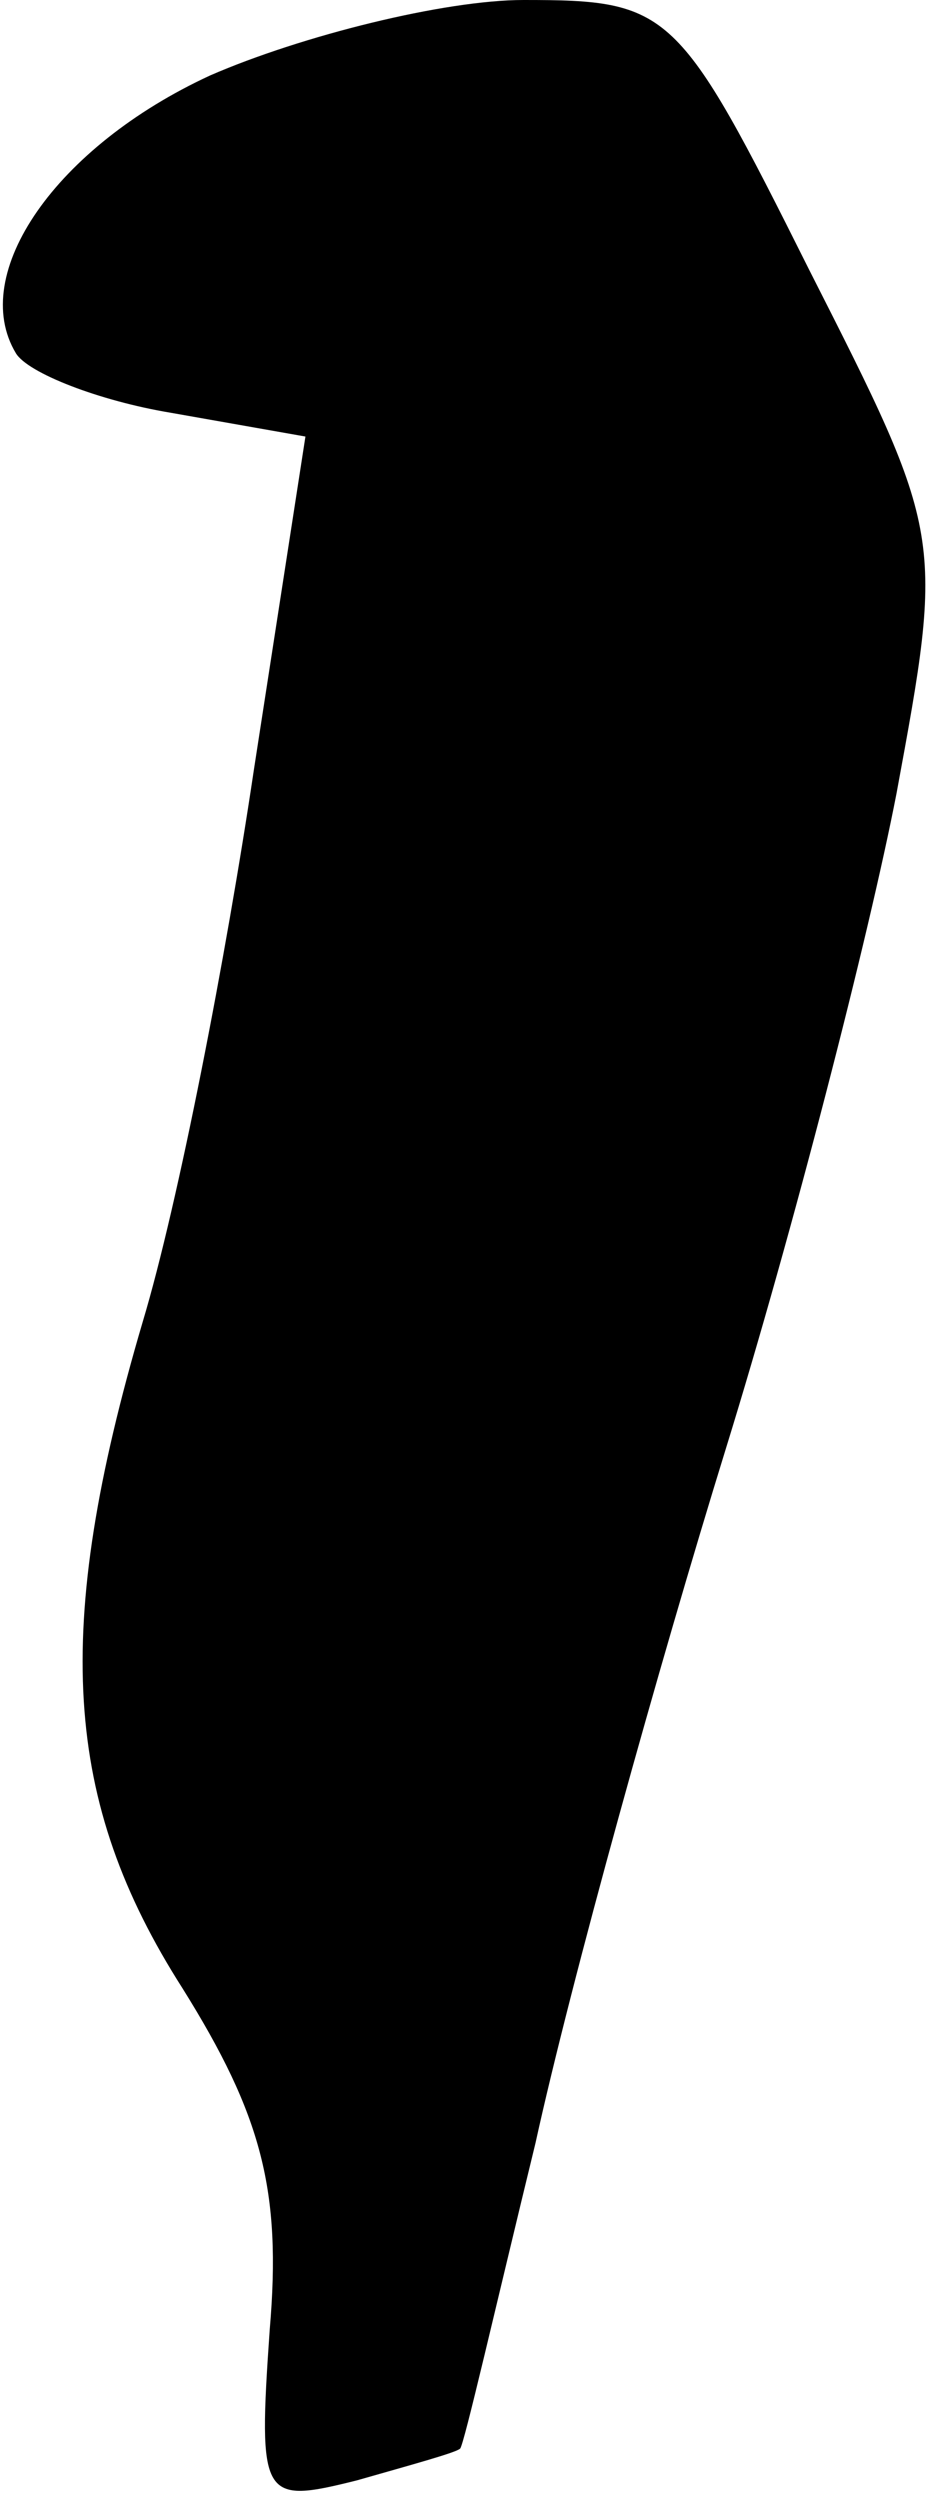 <?xml version="1.0" standalone="no"?>
<!DOCTYPE svg PUBLIC "-//W3C//DTD SVG 20010904//EN"
 "http://www.w3.org/TR/2001/REC-SVG-20010904/DTD/svg10.dtd">
<svg version="1.0" xmlns="http://www.w3.org/2000/svg"
 width="24pt" height="63pt" viewBox="0 0 24 63"
 preserveAspectRatio="xMidYMid meet">
<g transform="translate(0,63) scale(0.1,-0.1)"
fill="#000000" stroke="none">
<path fill="#000000" stroke="none" d="M53 611 c-39 -18 -61 -50 -49 -70 3 -5
21 -12 39 -15 l34 -6 -13 -84 c-7 -47 -19 -109 -28 -139 -23 -78 -20 -121 10
-168 20 -32 25 -51 22 -86 -3 -43 -2 -44 22 -38 14 4 25 7 26 8 1 1 9 36 19
77 9 41 31 120 48 175 17 55 36 129 43 165 12 65 12 65 -22 132 -33 66 -35 68
-72 68 -20 0 -56 -9 -79 -19z"/>
</g>
</svg>
